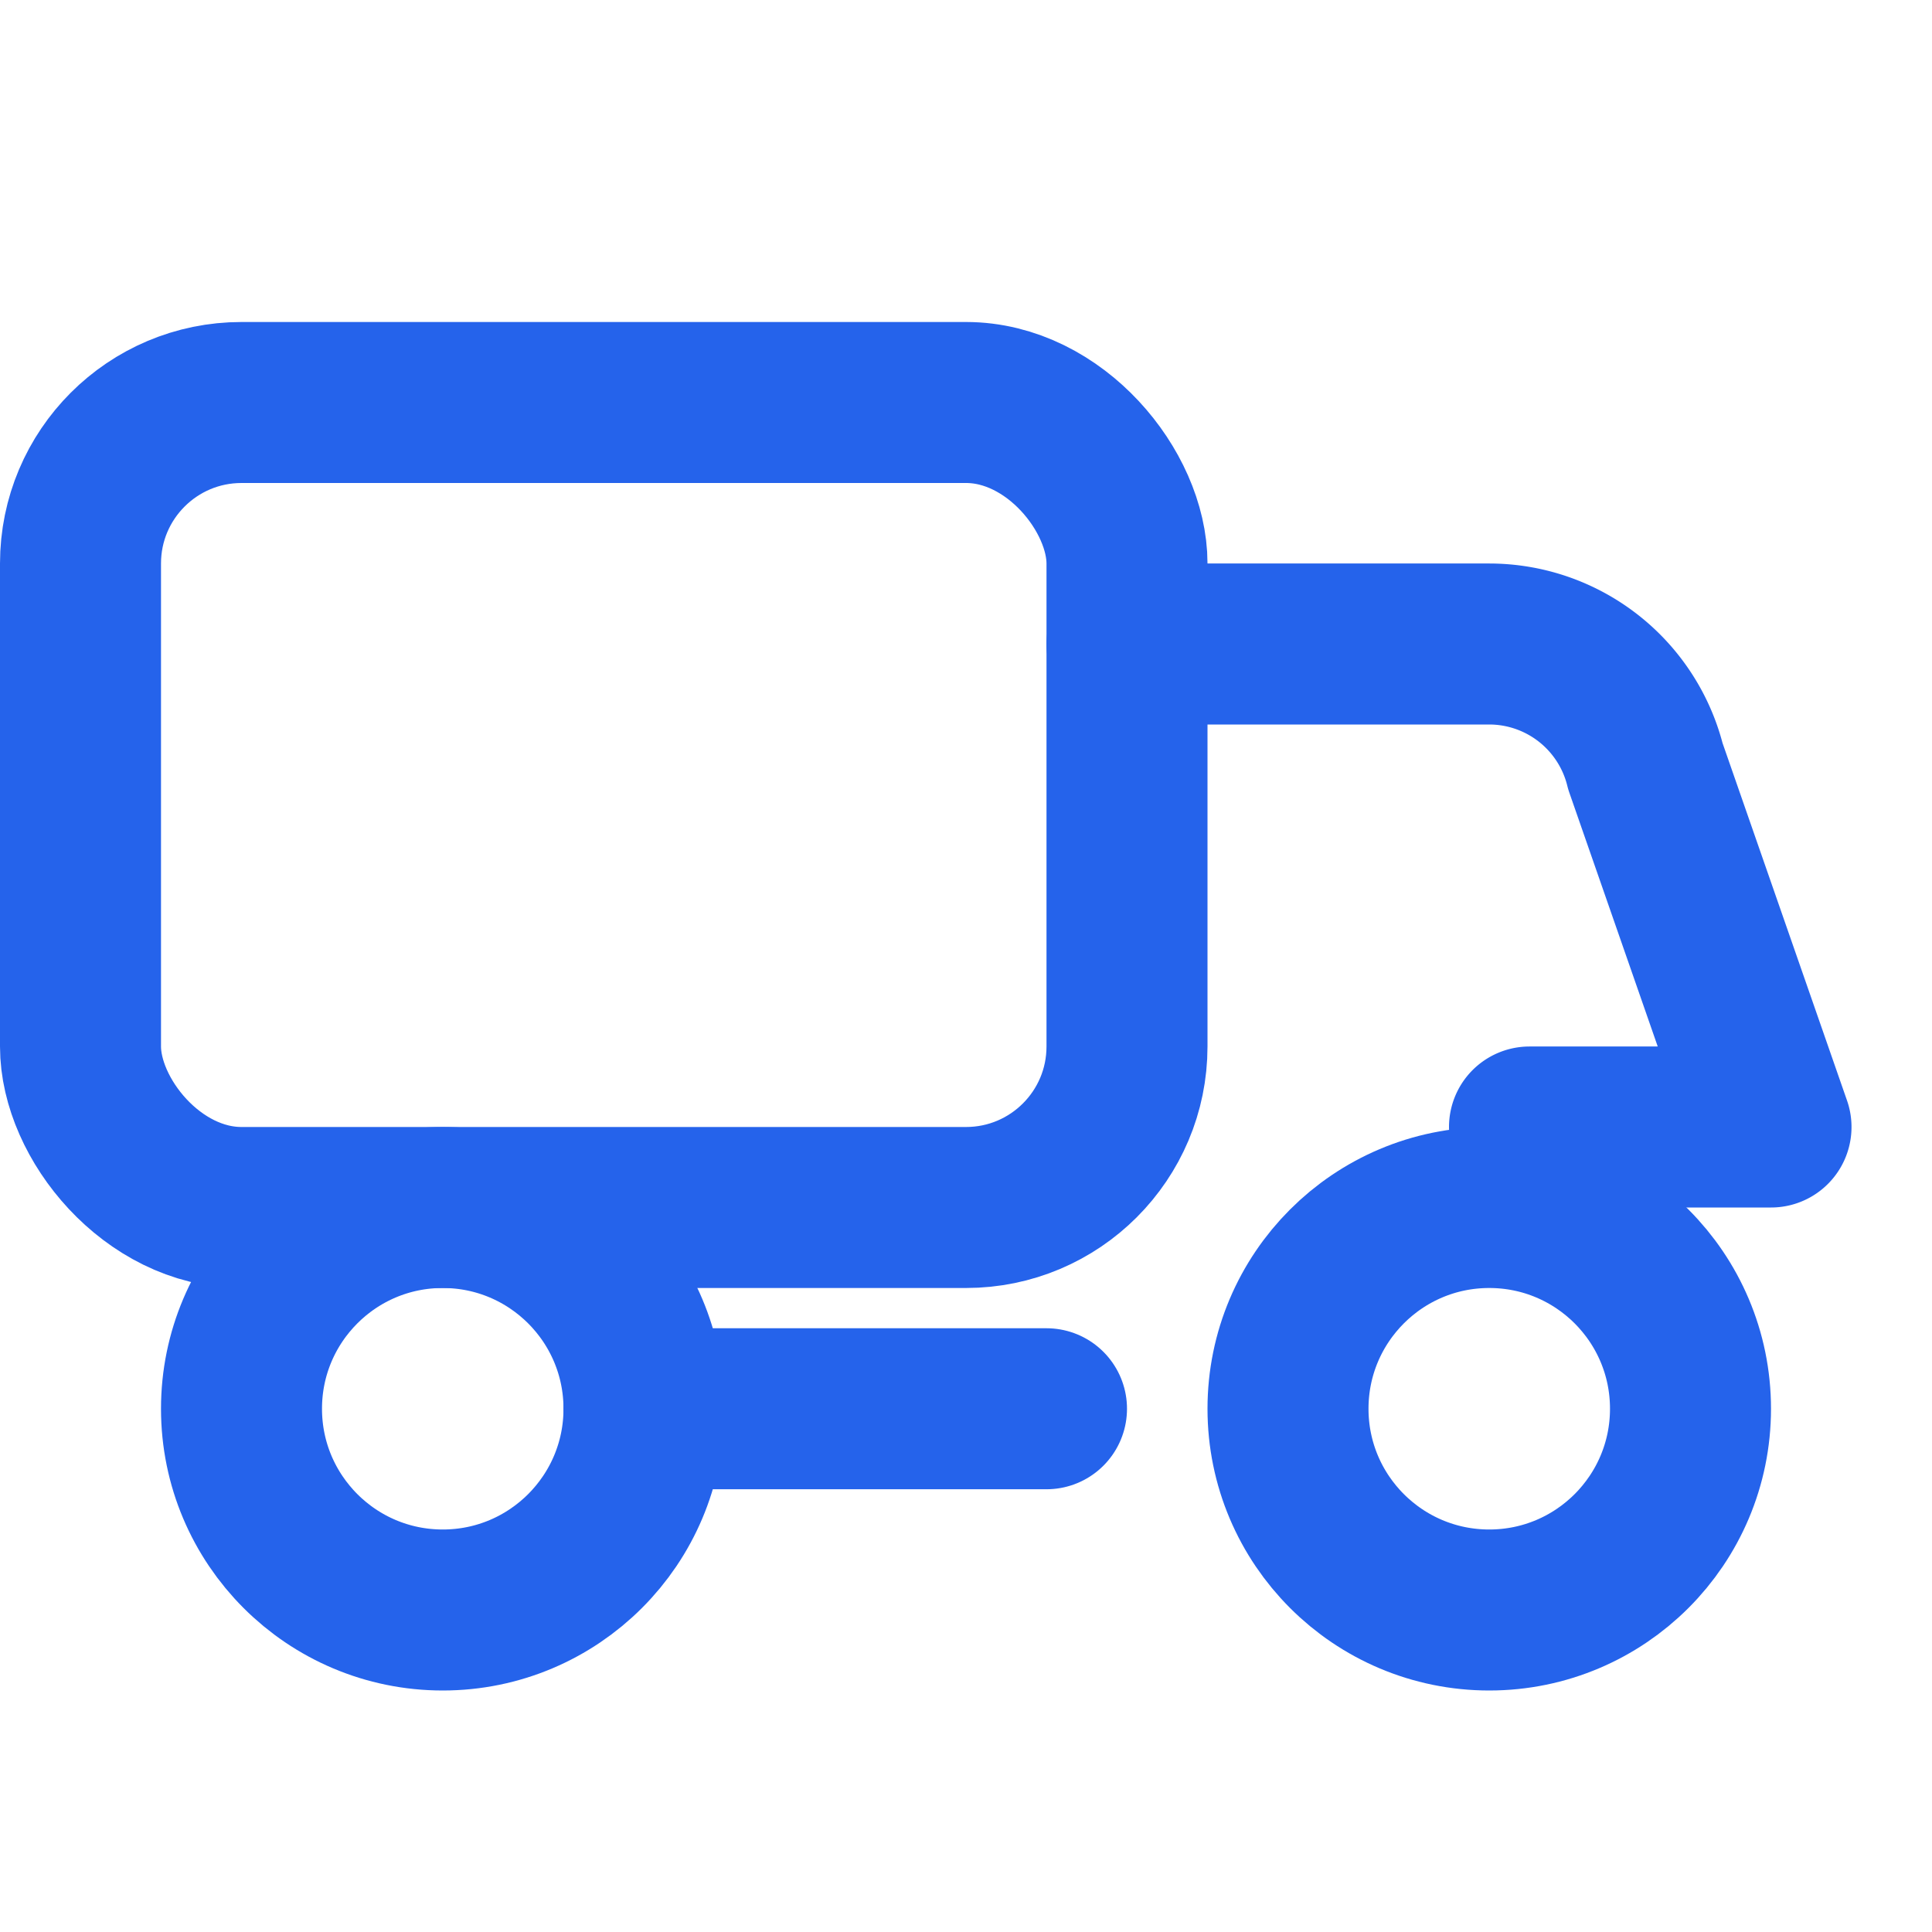 <svg xmlns="http://www.w3.org/2000/svg" width="96" height="96" viewBox="0 0 24 24" fill="none" stroke="#2563eb" stroke-width="2" stroke-linecap="round" stroke-linejoin="round">
  <rect x="1" y="5" width="13" height="10" rx="2" ry="2"/>
  <path d="M14 8h4.5a2 2 0 0 1 1.94 1.52L22 14h-3" />
  <circle cx="5.5" cy="17.5" r="2.5" />
  <circle cx="18.5" cy="17.5" r="2.5" />
  <path d="M8 17.5h5" />
</svg>
